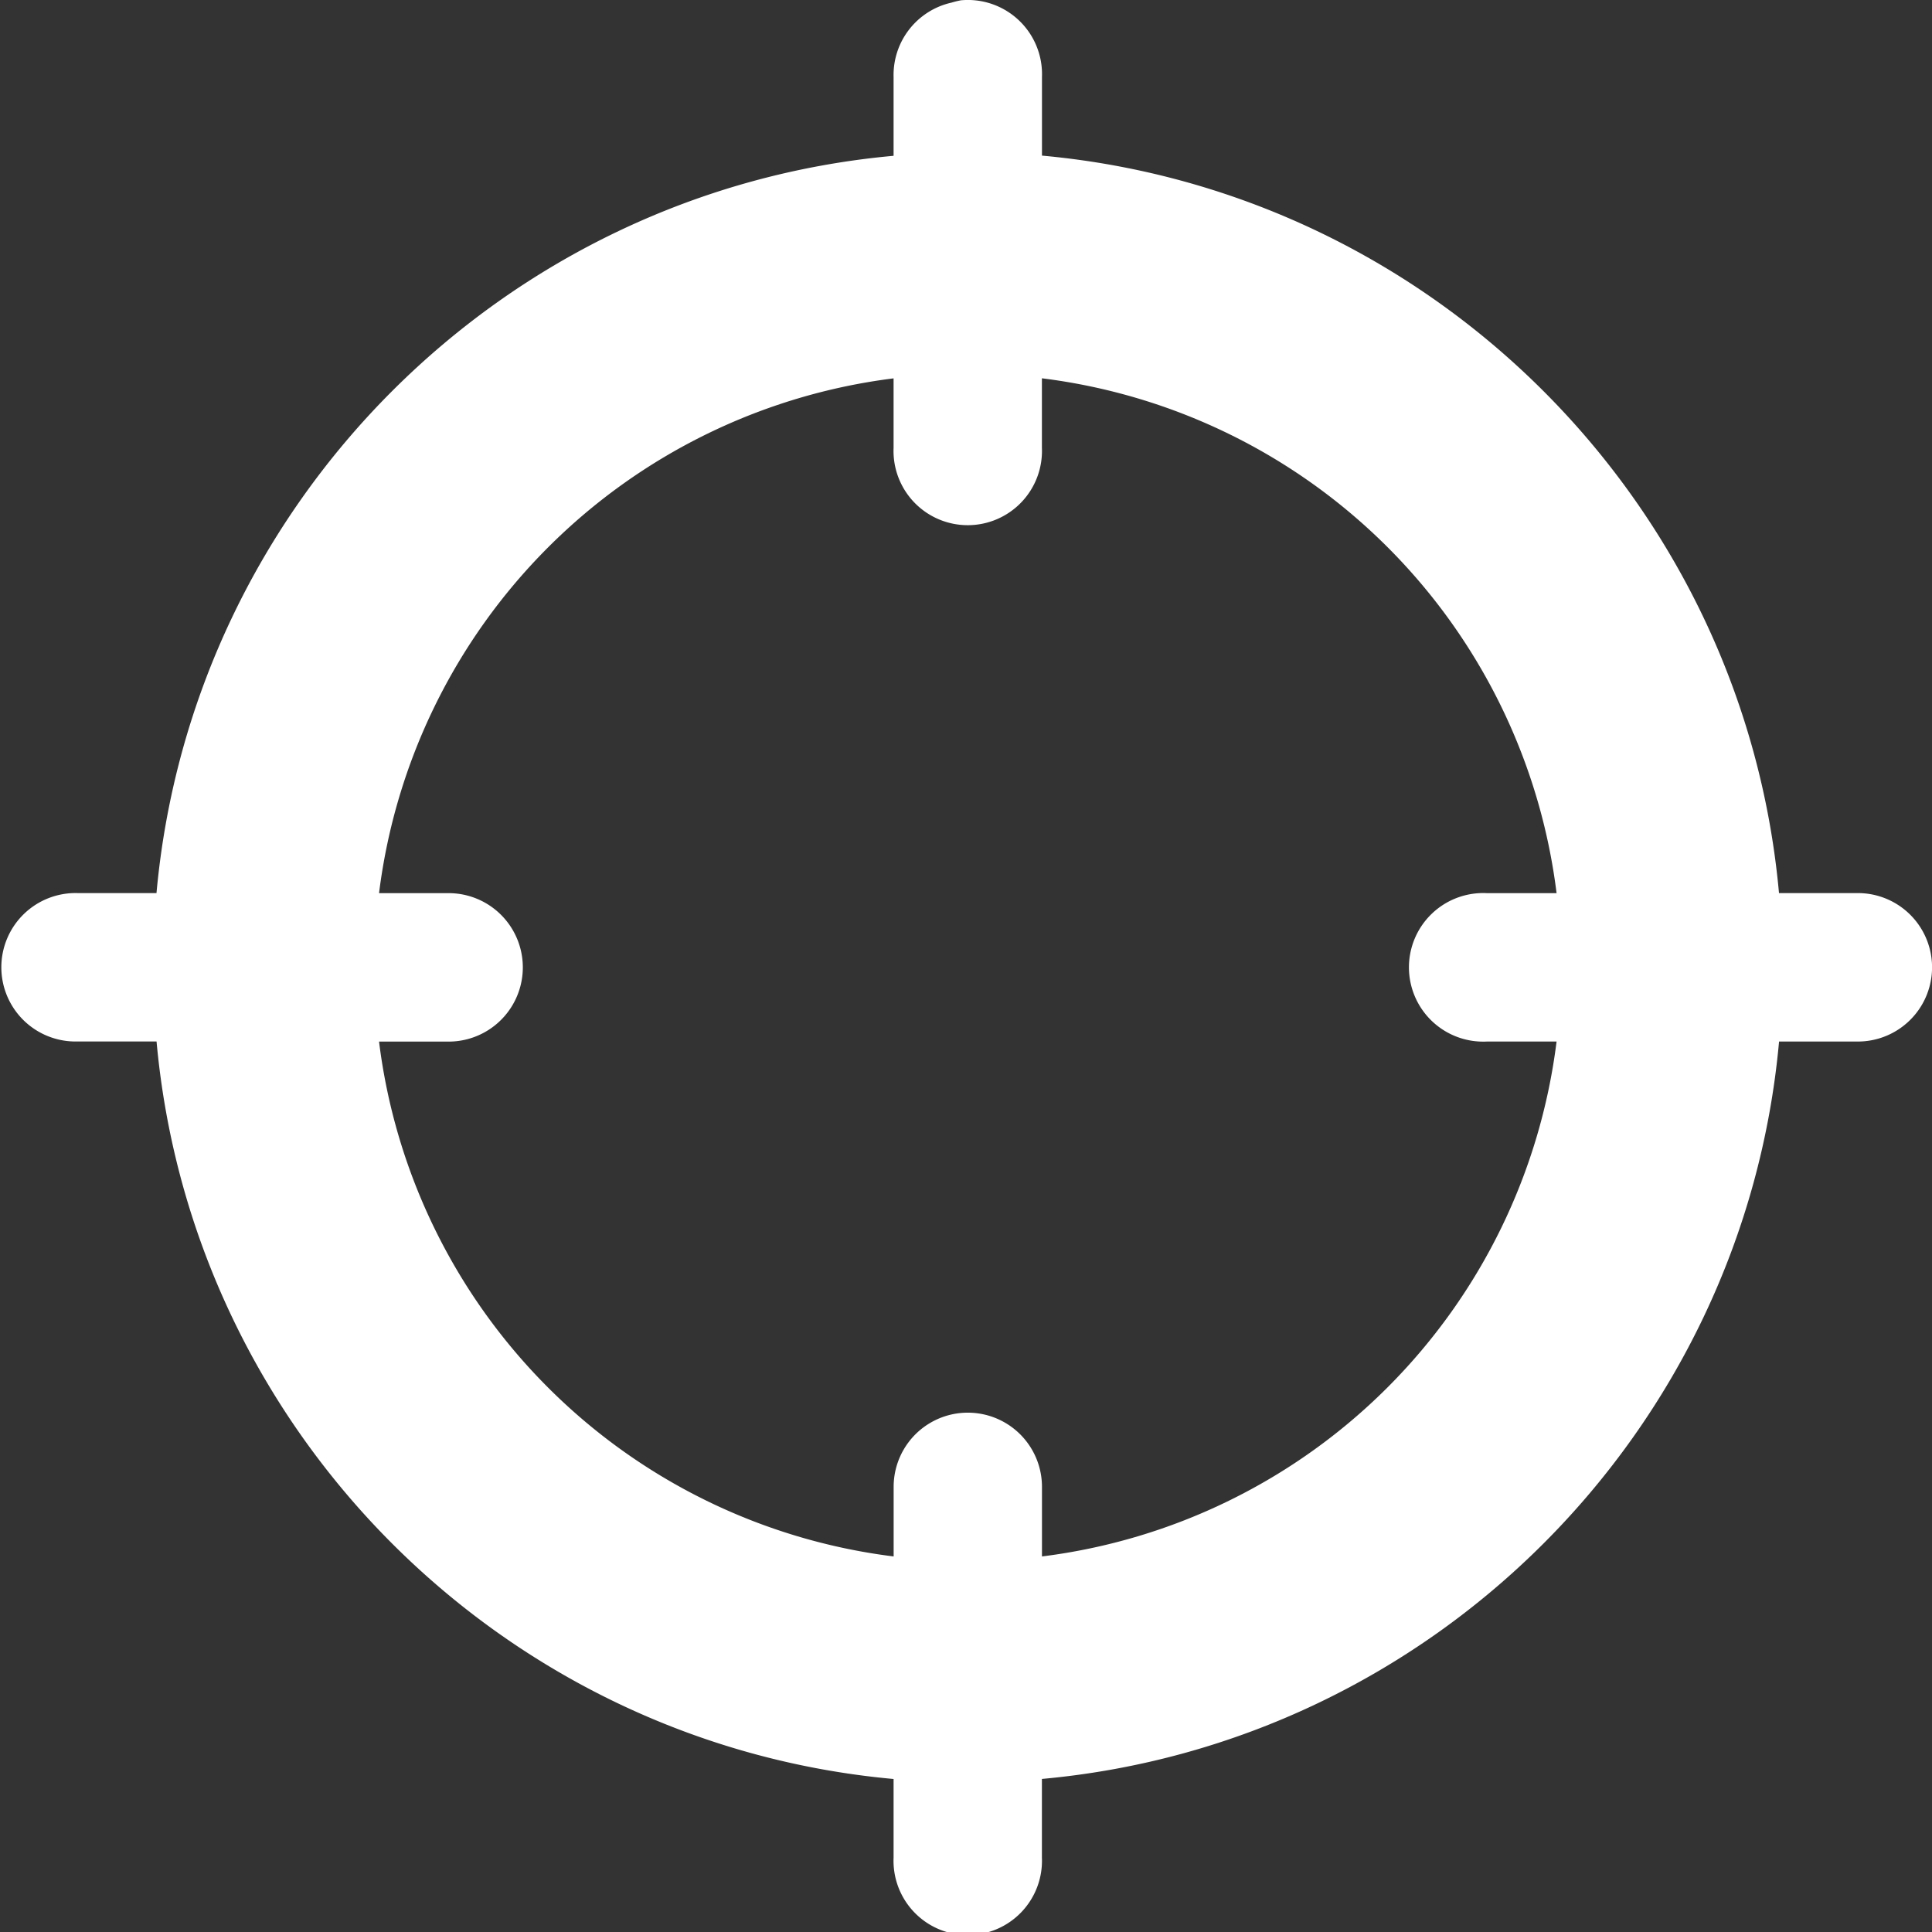 <svg width="31" height="31" fill="none" xmlns="http://www.w3.org/2000/svg"><rect width="100%" height="100%" fill="#333333" stroke="none"/><path d="M15.417.005c-.05.01-.1.022-.149.037a1.19 1.19 0 0 0-.93 1.19V2.5C8.075 3.067 3.08 8.064 2.511 14.33H1.247a1.191 1.191 0 1 0 0 2.381h1.265c.568 6.267 5.563 11.265 11.826 11.834v1.264a1.191 1.191 0 1 0 2.38 0v-1.265c6.264-.568 11.26-5.566 11.828-11.832h1.264a1.19 1.19 0 0 0 0-2.382h-1.265c-.568-6.266-5.562-11.263-11.826-11.833V1.233A1.19 1.19 0 0 0 15.417.005zM14.338 6.07v1.117a1.191 1.191 0 1 0 2.38 0V6.07a9.502 9.502 0 0 1 8.258 8.261h-1.117a1.192 1.192 0 1 0 0 2.381h1.117a9.51 9.51 0 0 1-8.257 8.262v-1.117a1.19 1.19 0 1 0-2.38 0v1.117a9.503 9.503 0 0 1-8.257-8.261h1.116a1.19 1.19 0 1 0 0-2.382H6.082a9.51 9.51 0 0 1 8.256-8.26z" fill="#fff"/></svg>